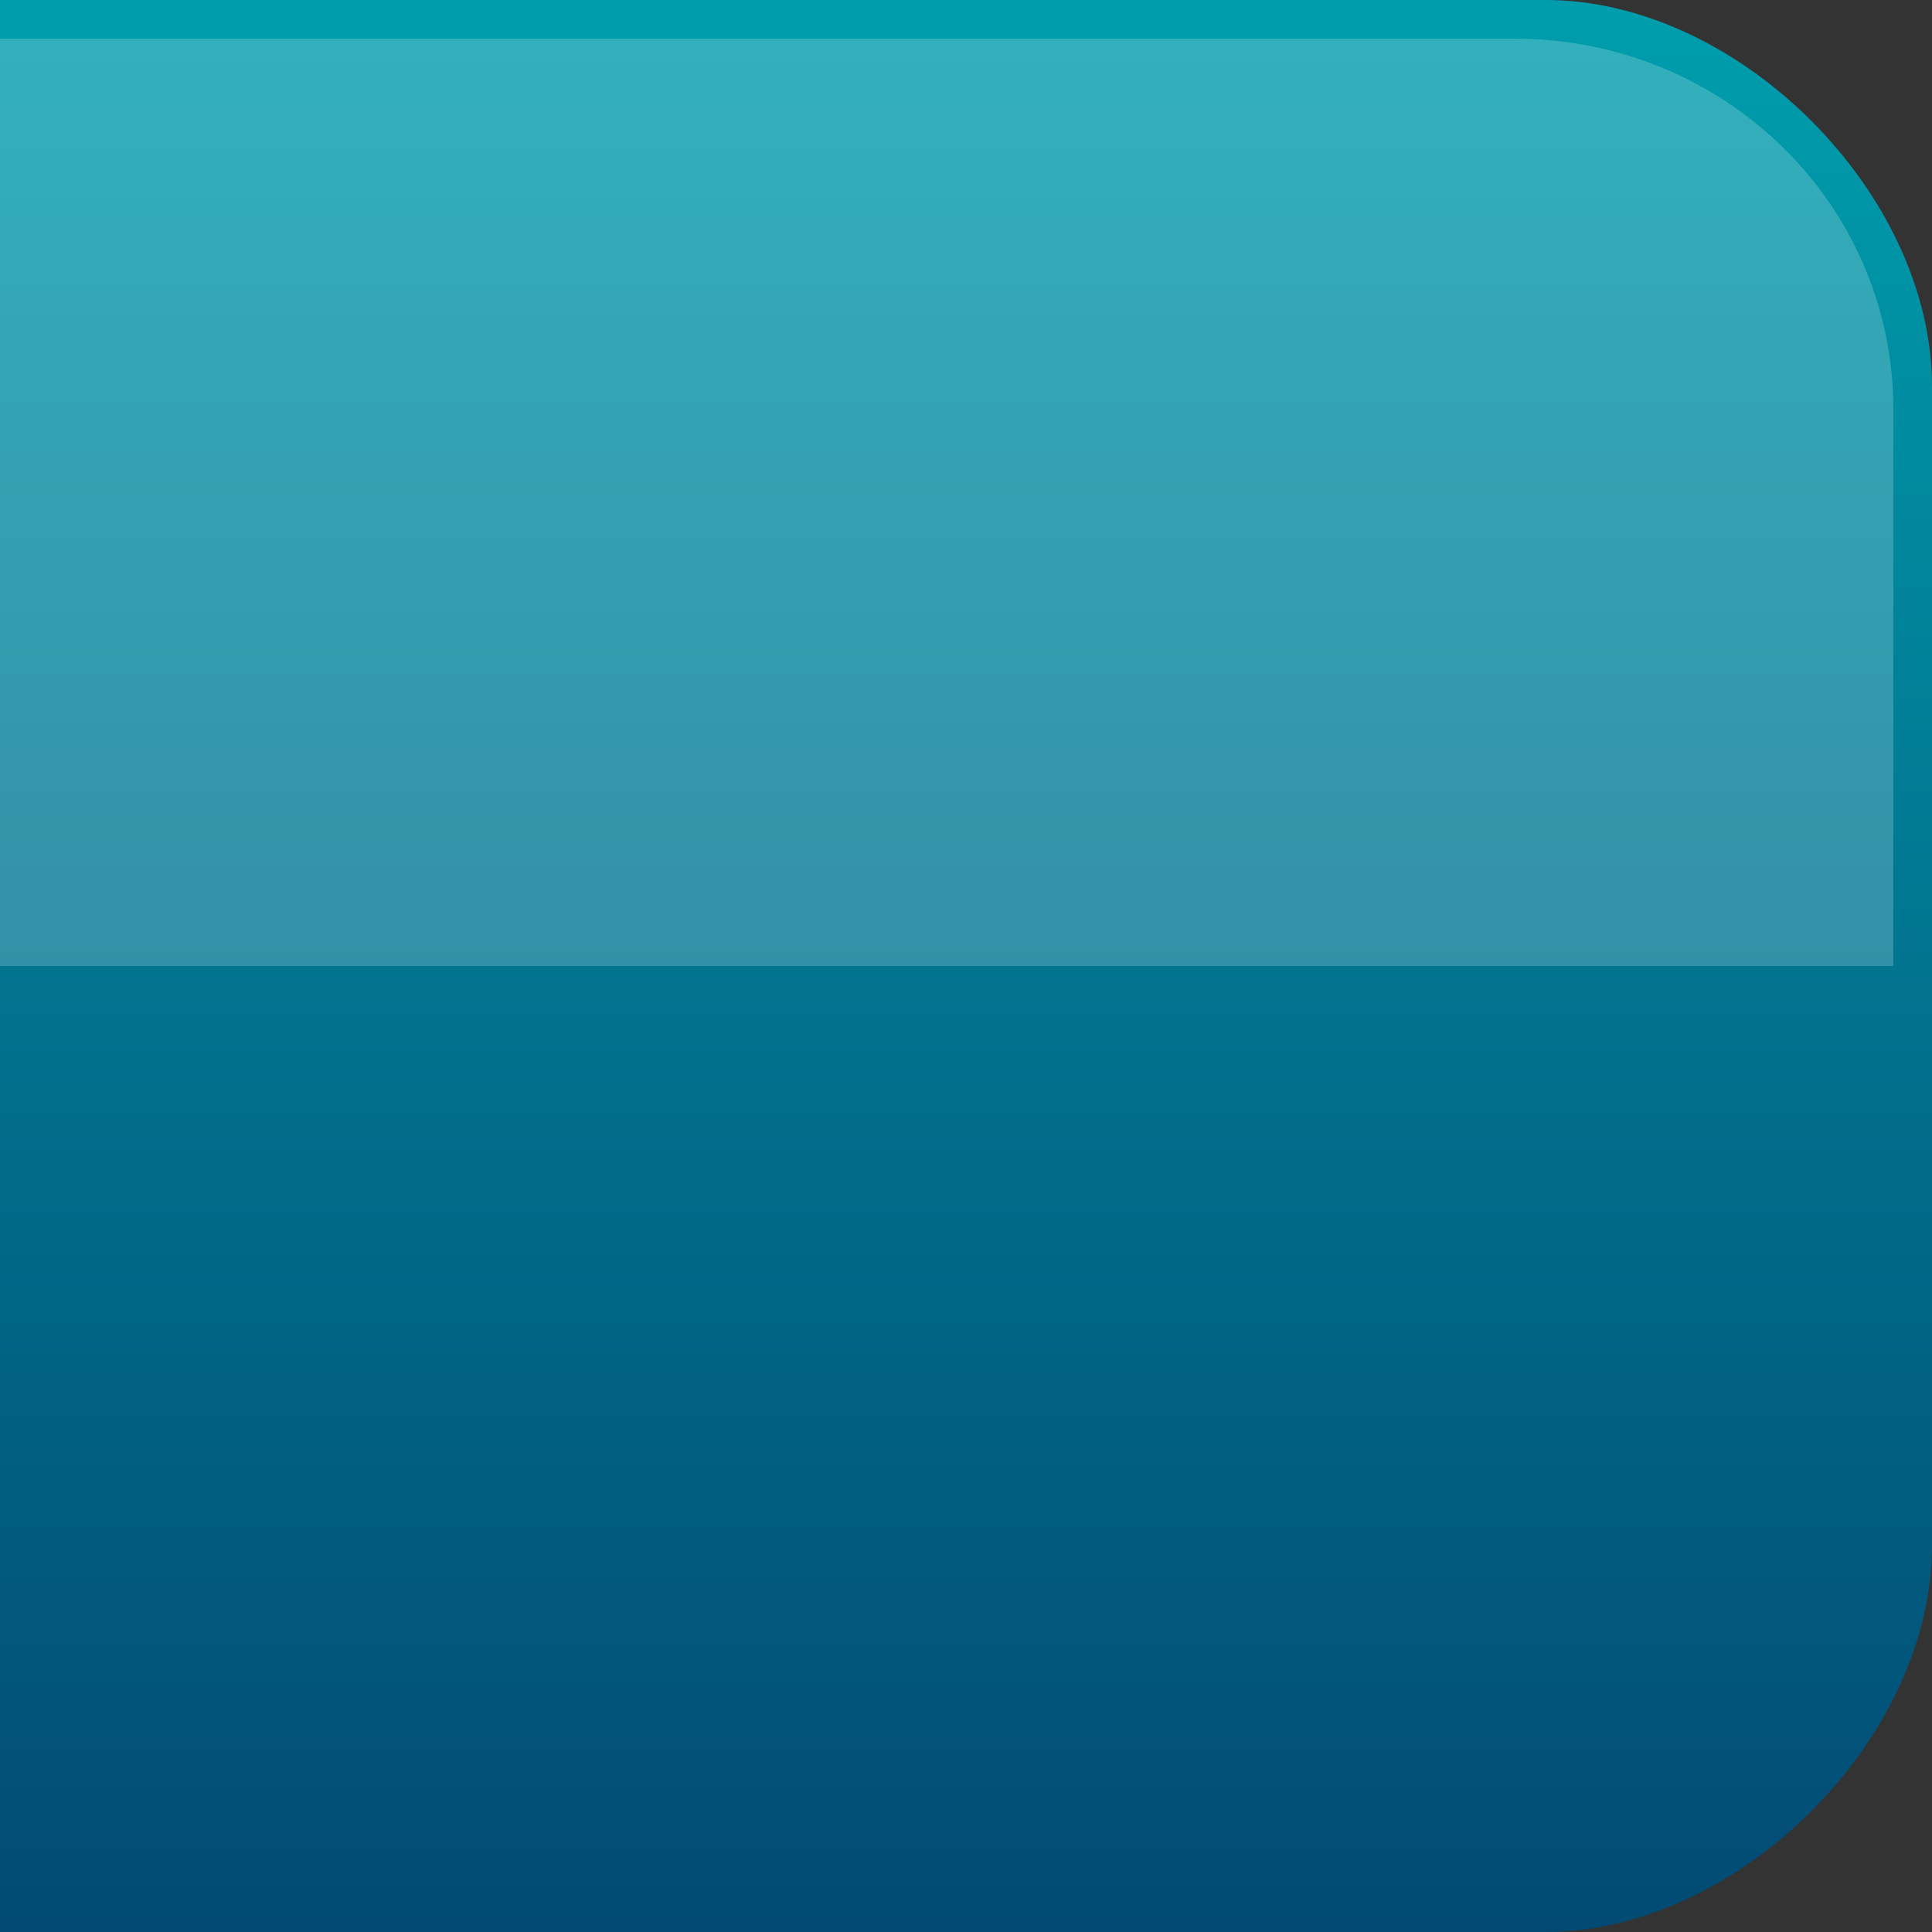 <?xml version="1.0" encoding="UTF-8"?>

<svg xmlns="http://www.w3.org/2000/svg" version="1.1" baseProfile="tiny" viewBox="0 0 50 50">

  <rect x="0" y="0" width="50" height="50" fill="#333333" stroke="none"/>

  <defs>
    <linearGradient id="linearGradient1" gradientUnits="userSpaceOnUse" x1="25" y1="0" x2="25" y2="50">
      <stop stop-color="#009ead" offset="0"/>
      <stop stop-color="#024a73" offset="1"/>
    </linearGradient>
  </defs>
  
  <path d="m 40,0 c 5,0 10,5 10,10 l 0,30 c 0,5 -5,10 -10,10 L 0,50 0,0 40,0 z"
     fill="url(#linearGradient1)" />

  <path d="M 39.188,1 C 44.617,1 49,5.275 49,10.594 L 49,25 0,25 0,1 39.188,1 z"
     fill="#ffffff" fill-opacity="0.2" />
	 
</svg>
